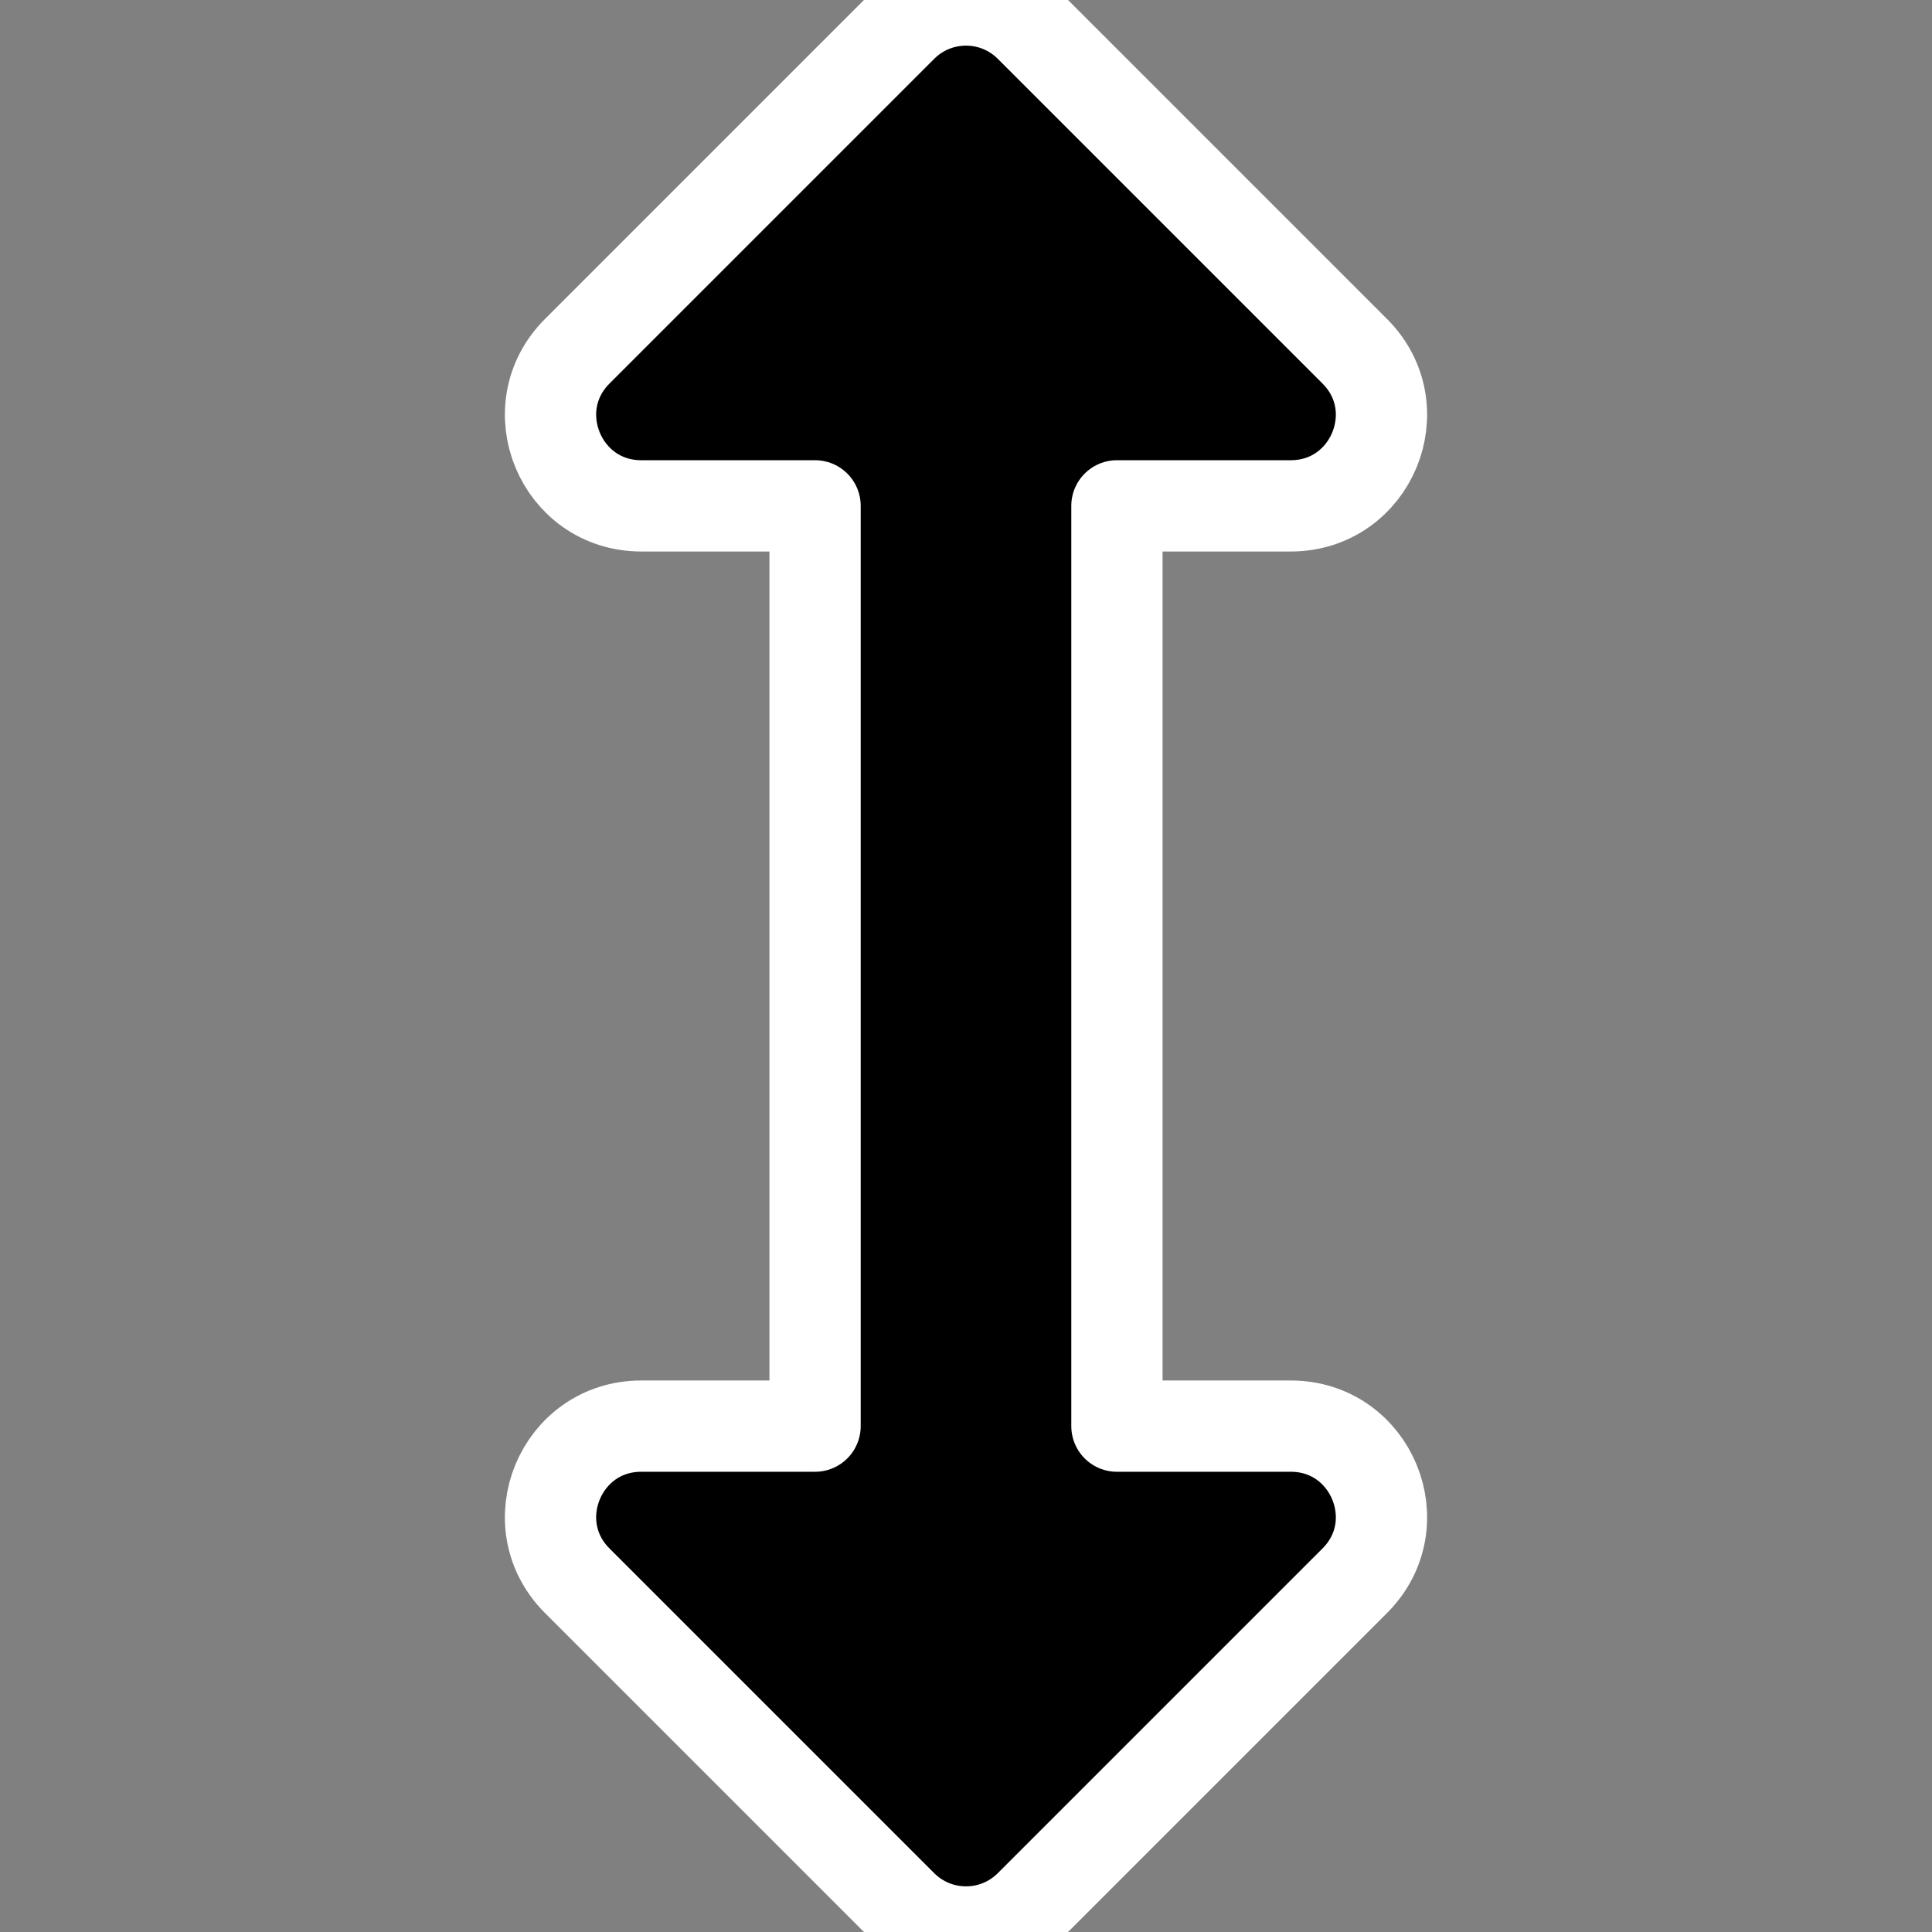<?xml version="1.0" encoding="UTF-8" standalone="no"?>
<svg
   xmlns:dc="http://purl.org/dc/elements/1.1/"
   xmlns:cc="http://creativecommons.org/ns#"
   xmlns:rdf="http://www.w3.org/1999/02/22-rdf-syntax-ns#"
   xmlns:svg="http://www.w3.org/2000/svg"
   xmlns="http://www.w3.org/2000/svg"
   xmlns:sodipodi="http://sodipodi.sourceforge.net/DTD/sodipodi-0.dtd"
   xmlns:inkscape="http://www.inkscape.org/namespaces/inkscape"
   t="1616214496740"
   class="icon"
   viewBox="0 0 1024 1024"
   version="1.1"
   p-id="15266"
   width="200"
   height="200"
   id="svg857"
   sodipodi:docname="arrows-v.svg"
   inkscape:version="1.0.2-2 (e86c870879, 2021-01-15)">
  <rect x="0" y="0" width="1024" height="1024" fill="#808080" stroke="none"/>
  <sodipodi:namedview
     pagecolor="#ffffff"
     bordercolor="#666666"
     borderopacity="1"
     objecttolerance="10"
     gridtolerance="10"
     guidetolerance="10"
     inkscape:pageopacity="0"
     inkscape:pageshadow="2"
     inkscape:window-width="2560"
     inkscape:window-height="1361"
     id="namedview859"
     showgrid="false"
     inkscape:zoom="3.685"
     inkscape:cx="100"
     inkscape:cy="100"
     inkscape:window-x="-9"
     inkscape:window-y="145"
     inkscape:window-maximized="1"
     inkscape:current-layer="svg857" />
  <defs
     id="defs853">
    <style
       type="text/css"
       id="style851" />
  </defs>
  <path
     d="M684.116 755.877H591.999V268.117h92.117c42.764 0 64.179-51.701 33.942-81.941L545.942 14.06c-18.746-18.746-49.136-18.746-67.881 0L305.944 186.176c-30.238 30.238-8.822 81.941 33.942 81.941H432.001v487.759H339.884c-42.764 0-64.179 51.701-33.942 81.941l172.116 172.116c18.746 18.746 49.136 18.746 67.881 0l172.116-172.116c30.24-30.238 8.824-81.941-33.94-81.941z"
     fill="#000000"
     p-id="15267"
     id="path855"
     style="stroke:#ffffff;stroke-opacity:1;stroke-width:48.378;stroke-miterlimit:4;stroke-dasharray:none;stroke-linejoin:round;paint-order:stroke fill markers;stroke-linecap:round" />
</svg>
